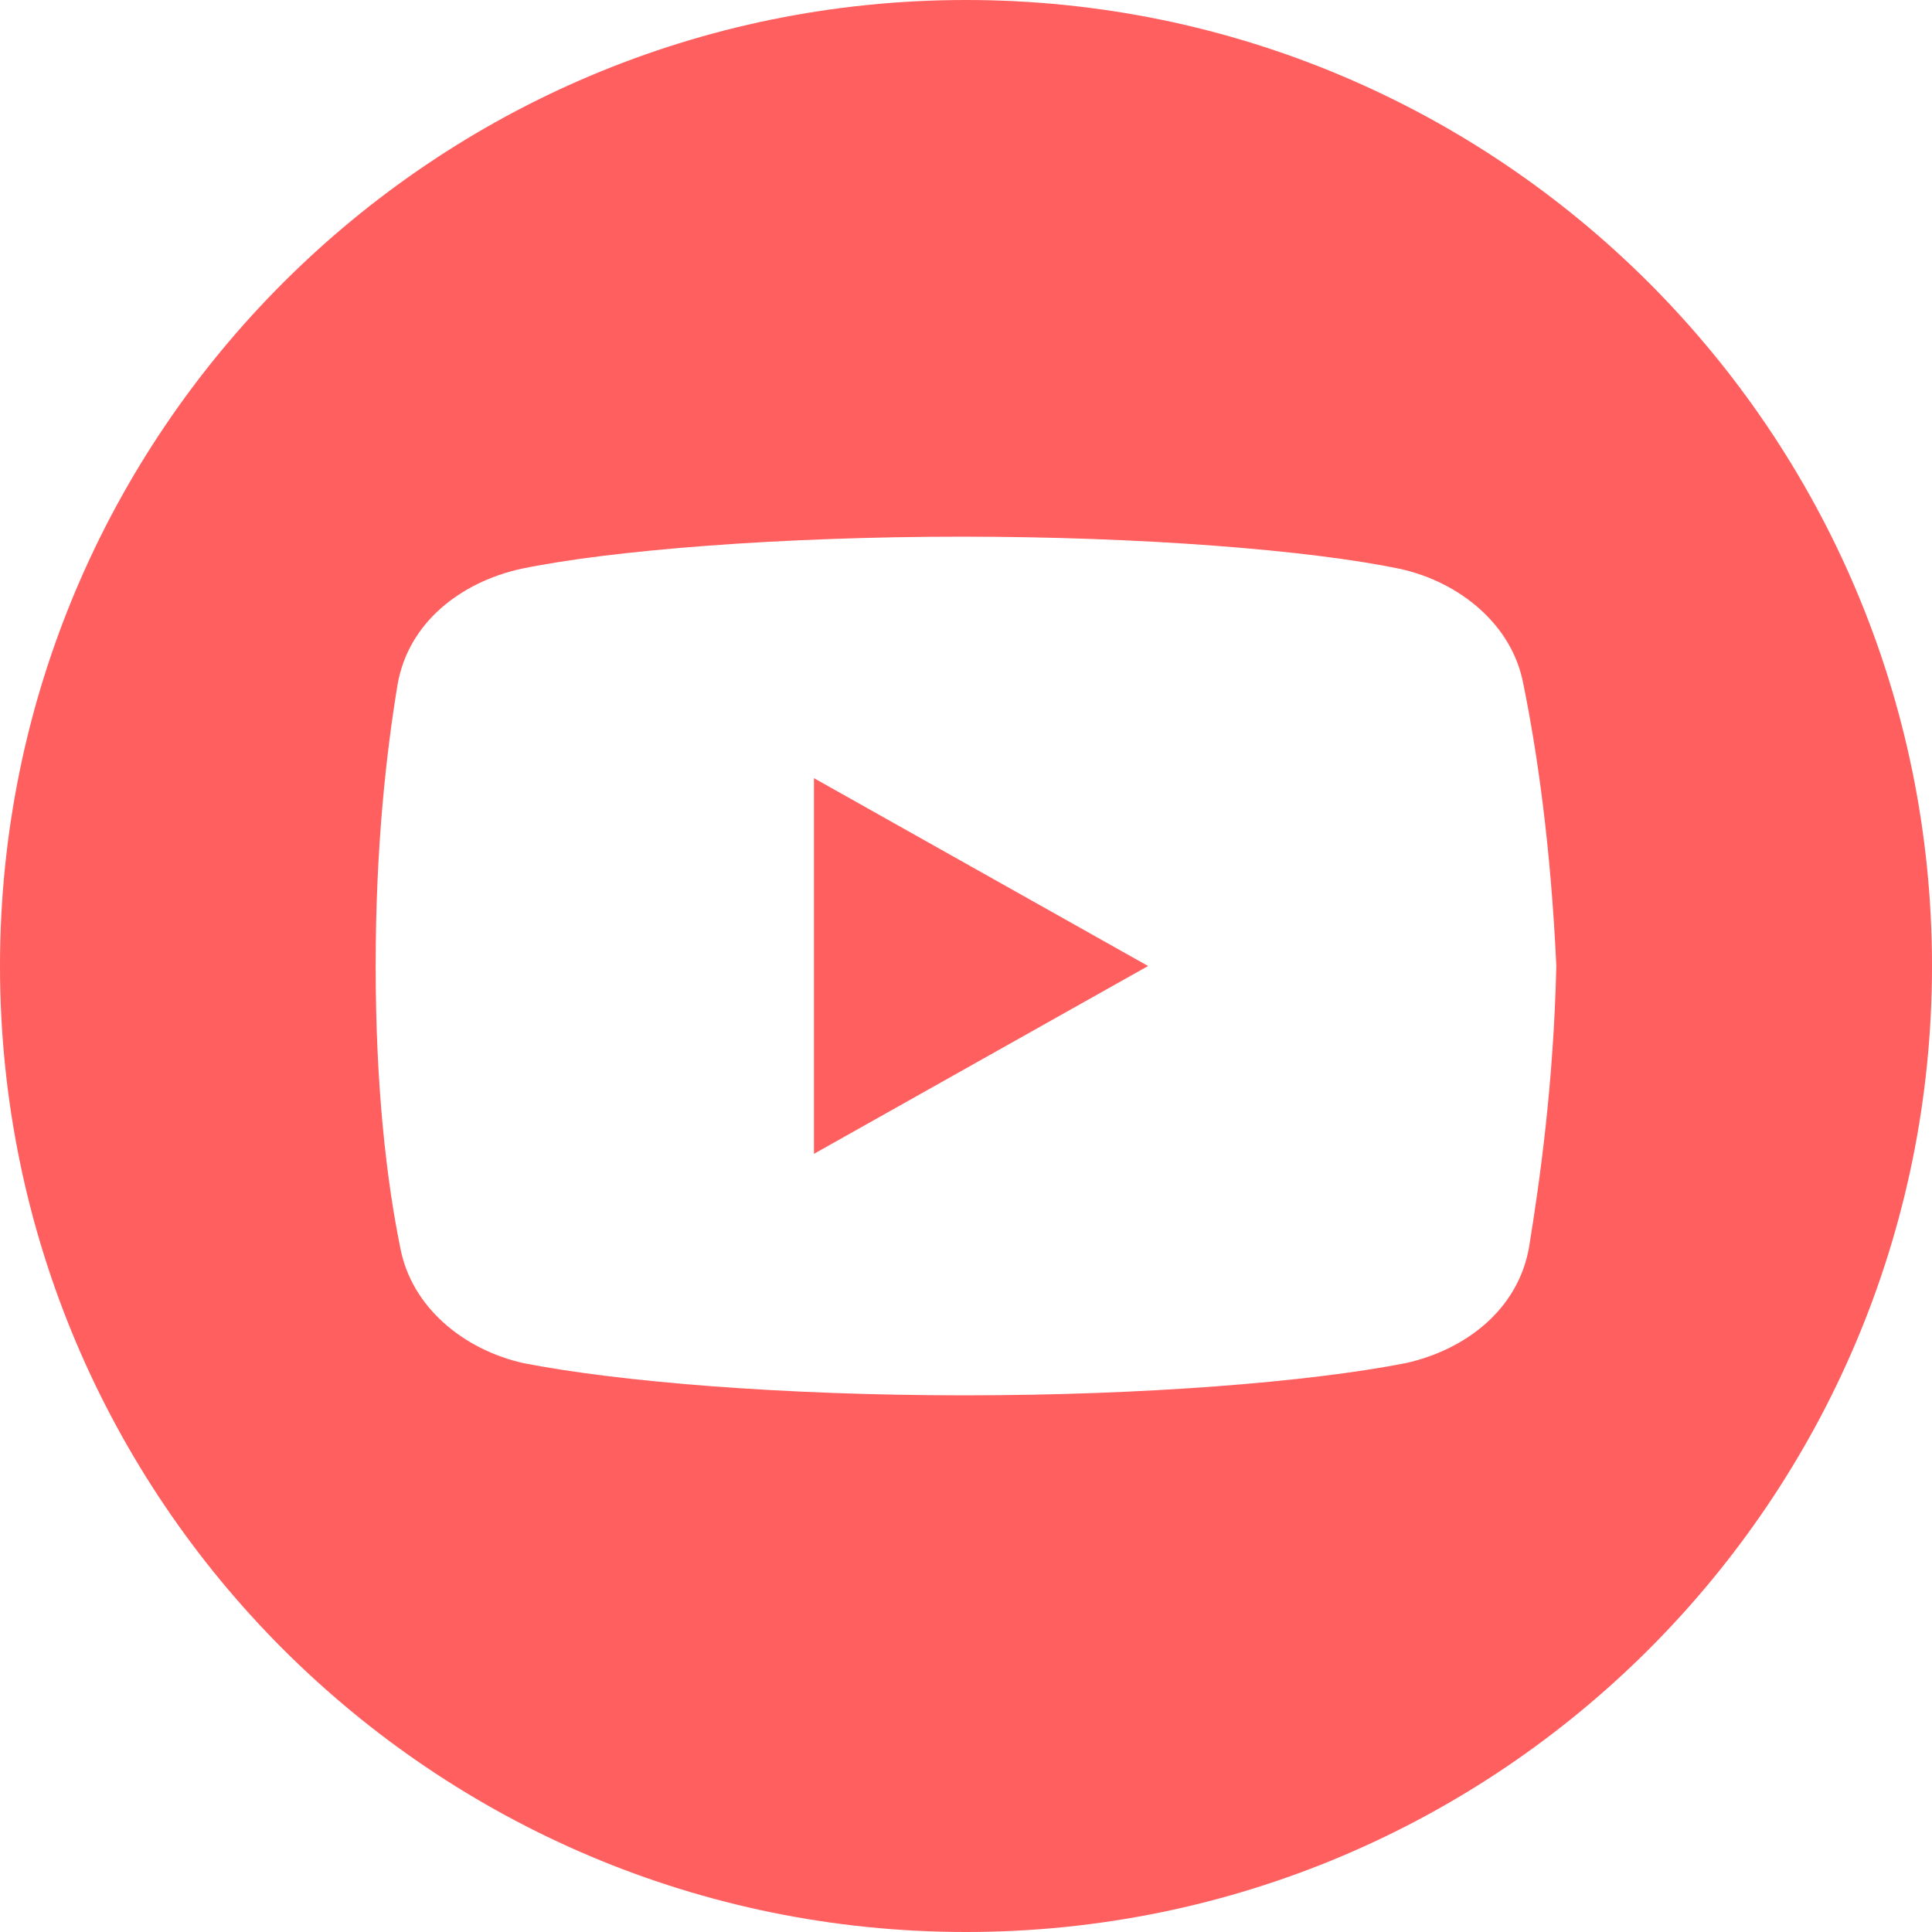 <svg width="36" height="36" viewBox="0 0 36 36" fill="none" xmlns="http://www.w3.org/2000/svg">
<path fill-rule="evenodd" clip-rule="evenodd" d="M18 36C27.941 36 36 27.941 36 18C36 8.059 27.941 0 18 0C8.059 0 0 8.059 0 18C0 27.941 8.059 36 18 36ZM26.089 10.6C27.213 10.85 28.183 11.65 28.386 12.75C28.641 14 28.896 15.75 29 18C28.948 20.199 28.693 22 28.49 23.25C28.284 24.4 27.315 25.15 26.193 25.4C24.406 25.75 21.344 26 17.974 26C14.604 26 11.542 25.75 9.755 25.4C8.633 25.15 7.664 24.35 7.459 23.25C7.203 22 7 20.25 7 18C7 15.75 7.203 14 7.409 12.75C7.612 11.6 8.583 10.85 9.706 10.6C11.39 10.25 14.555 10 17.922 10C21.292 10 24.406 10.25 26.089 10.6ZM21.393 18L15.167 14.5V21.5L21.393 18Z" fill="#FF5F5F"/>
</svg>
